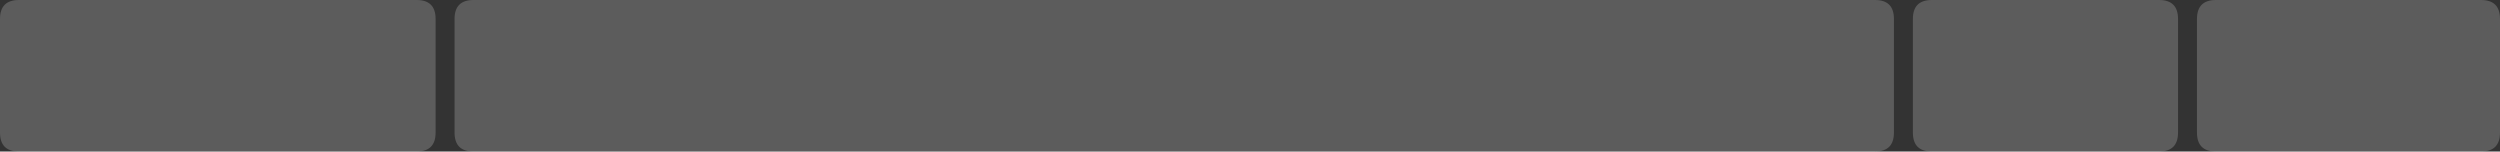<?xml version="1.0" encoding="UTF-8" standalone="no"?>
<svg xmlns:xlink="http://www.w3.org/1999/xlink" height="16.0px" width="264.0px" xmlns="http://www.w3.org/2000/svg">
  <rect width="100%" height="100%" fill="#333333" stroke="none"/>
  <g transform="matrix(1.0, 0.0, 0.0, 1.0, 0.0, 0.0)">
    <path d="M46.0 14.0 Q46.0 16.0 44.0 16.0 L2.0 16.0 Q0.0 16.0 0.0 14.0 L0.0 2.0 Q0.0 0.0 2.0 0.0 L44.0 0.0 Q46.0 0.0 46.0 2.0 L46.0 14.0 M198.0 0.0 Q200.0 0.0 200.0 2.0 L200.0 14.0 Q200.0 16.0 198.0 16.0 L50.0 16.0 Q48.0 16.0 48.0 14.0 L48.0 2.0 Q48.0 0.0 50.0 0.0 L198.0 0.0 M228.0 16.0 L204.0 16.0 Q202.0 16.0 202.0 14.0 L202.0 2.0 Q202.0 0.0 204.0 0.0 L228.0 0.0 Q230.0 0.0 230.0 2.0 L230.0 14.0 Q230.0 16.0 228.0 16.0 M264.0 14.0 Q264.0 16.0 262.0 16.0 L234.0 16.0 Q232.0 16.0 232.0 14.0 L232.0 2.0 Q232.0 0.0 234.0 0.0 L262.0 0.0 Q264.0 0.0 264.0 2.0 L264.0 14.0" fill="#ffffff" fill-opacity="0.2" fill-rule="evenodd" stroke="none"/>
  </g>
</svg>
